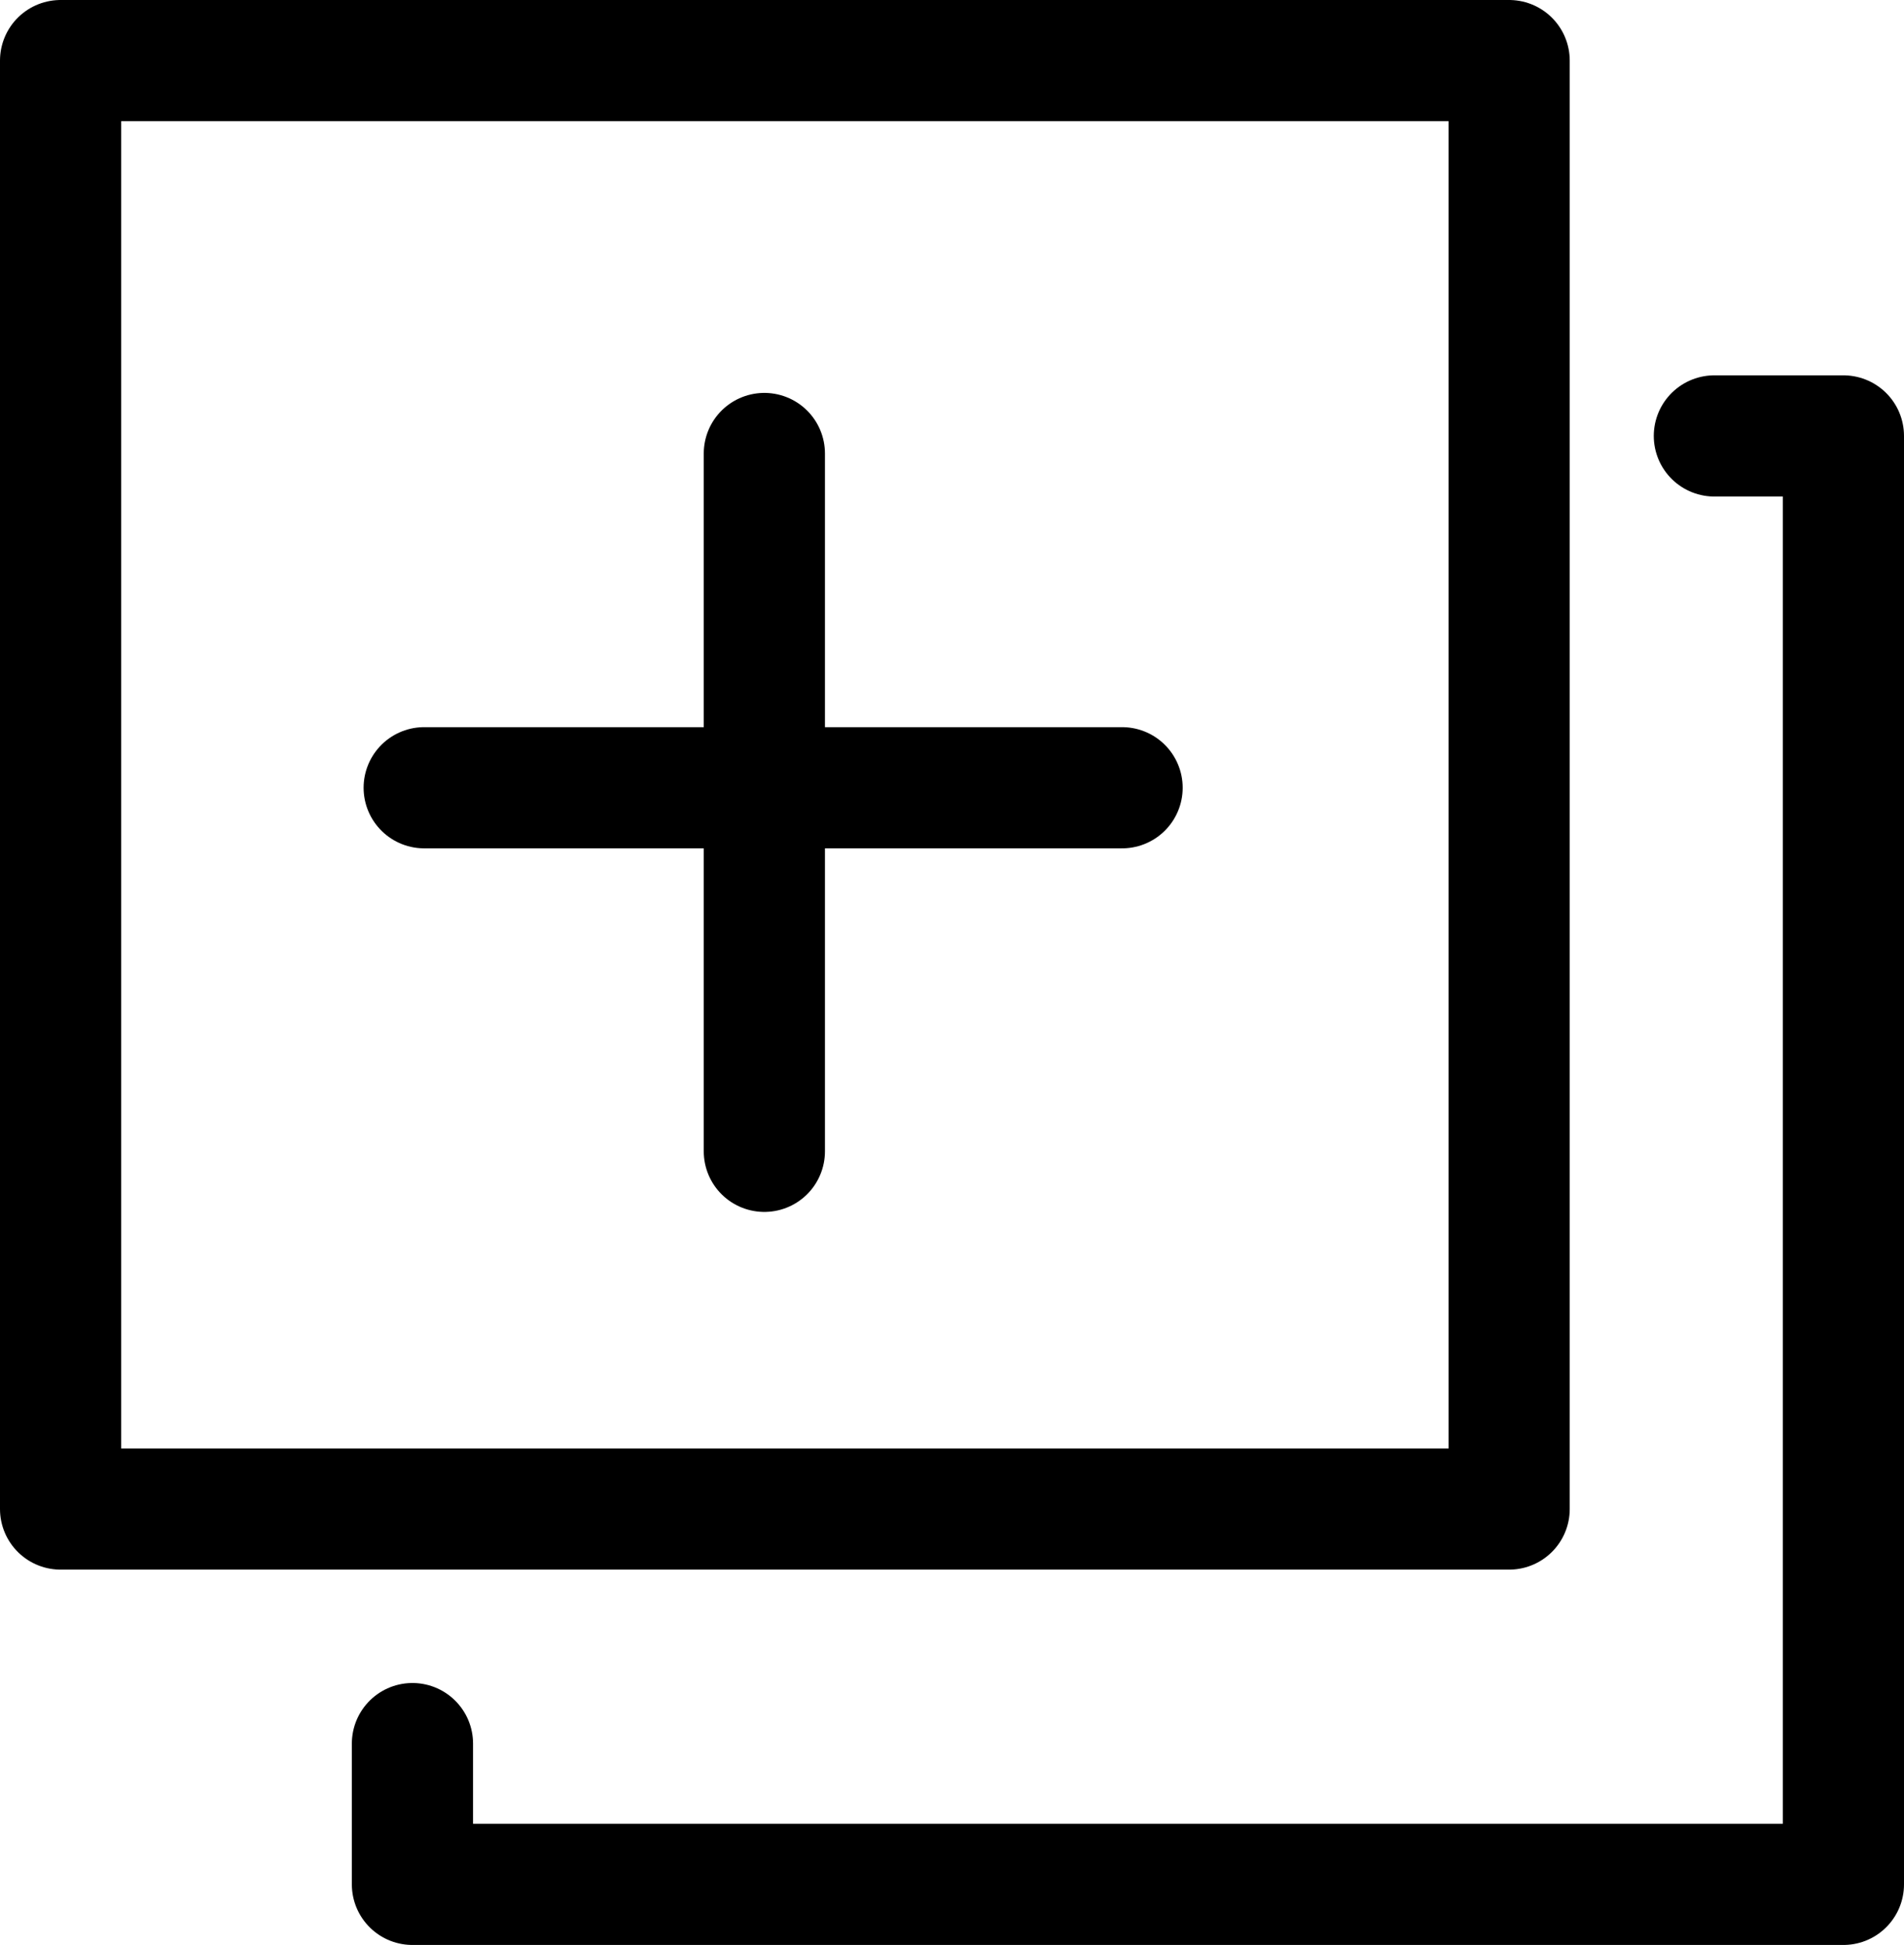 <svg xmlns="http://www.w3.org/2000/svg" viewBox="0 0 31.419 32.097"><defs><style>.a856e830-e619-44cf-b1c0-e687401a9f1c{fill:none;stroke:#000;stroke-linecap:round;stroke-linejoin:round;stroke-width:2px}</style></defs><g id="a720759d-c714-4616-9c1f-d6ff38d1674e" data-name="Слой 2"><g id="ae3a4bb9-0638-4aba-b741-435ce28aec86" data-name="Слой 5"><path class="a856e830-e619-44cf-b1c0-e687401a9f1c" d="M1 1h23.903v23.903H1z"/><path class="a856e830-e619-44cf-b1c0-e687401a9f1c" d="M6.806 28.774v2.323h23.613V7.194H28.29m-15.677.29V19M7 13h11.516"/></g></g></svg>